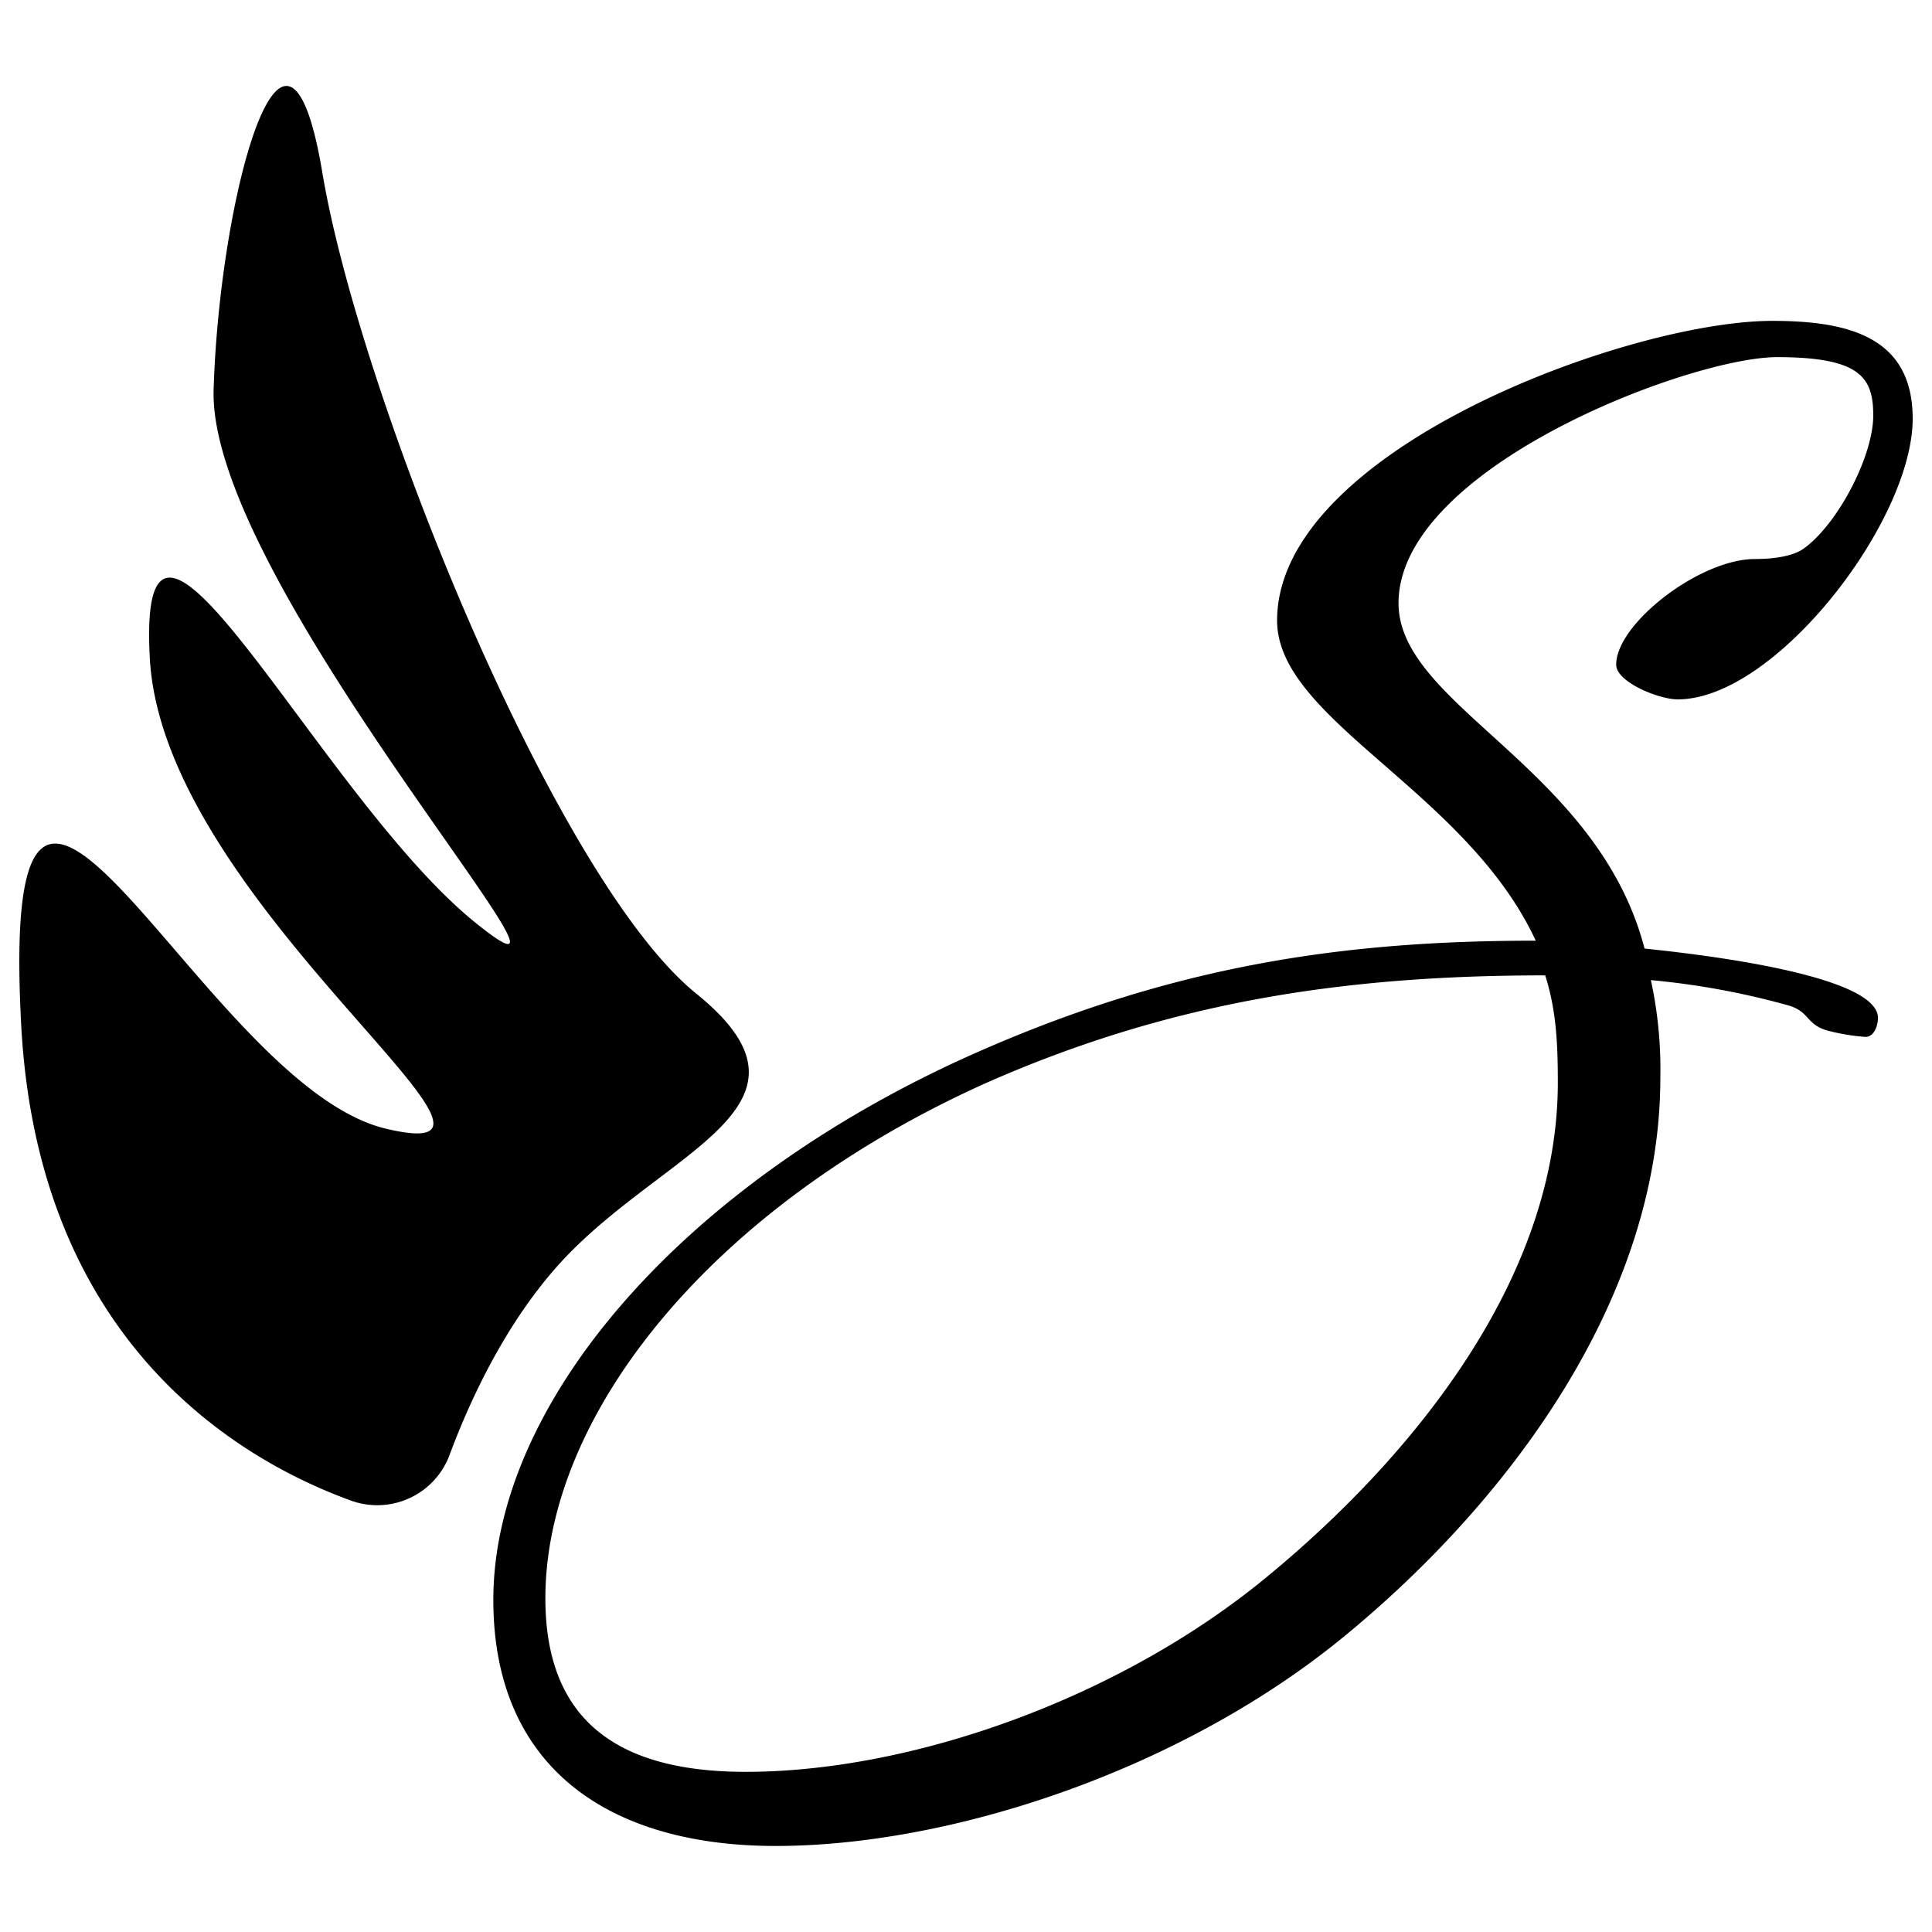 <svg id="Layer_1" data-name="Layer 1" xmlns="http://www.w3.org/2000/svg" width="245" height="245" viewBox="0 0 245 245"><title>svane_icon</title><path d="M242.55,53.09c0,13-17.4,35.6-29.8,35.6-2.4,0-7.8-2.2-7.8-4.4,0-5.2,10.6-13.4,17.6-13.4,1.8,0,4.4-.2,6-1.2,4.4-3,9-11.8,9-17,0-4.8-1.6-7.4-12.2-7.4-11,0-48,14-48,31.2,0,13,25.2,20.8,31.2,43.8,5.8.6,29.6,3.2,29.6,8.8,0,.8-.4,2.4-1.6,2.4a26.46,26.46,0,0,1-4.8-.8c-2.8-.8-2.2-2.4-5-3.2a97.93,97.93,0,0,0-17.4-3.2,53.17,53.17,0,0,1,1.2,12.4c0,28.4-19.8,54.4-40.8,71.4-20.6,16.6-49.4,26-71.39,26-21.2,0-35.8-10-35.8-31.2,0-25,24-52.8,60.79-69.2,25.6-11.4,47.4-14.4,71.4-14.4-8.8-19-32.8-28-32.8-40.6,0-21.6,44.6-38,62.8-38C234.35,40.69,242.55,42.69,242.55,53.09ZM69.16,202.69c0,16,9.8,22,25.4,22,21.19,0,47.59-9.4,66.19-24.8,18.2-15,36.8-37.6,36.8-62.6,0-5-.2-9.2-1.6-13.6-25,0-47.2,3.2-70.8,13.6C90.36,152.89,69.16,179.29,69.16,202.69Z"/><path d="M57,184.53a9.78,9.78,0,0,1-12.58,5.73C30,185,4.82,170,2.69,130c-3-56.24,22.87,7.53,46.21,13.12S20.72,114.77,19,83.5,40.47,101,60.28,117,26.37,74,27.09,49.46,36.23-5.93,40.88,21.91,70.19,111.36,88.29,126s-5,20-18,35C63.76,168.51,59.47,177.89,57,184.53Z"/></svg>
